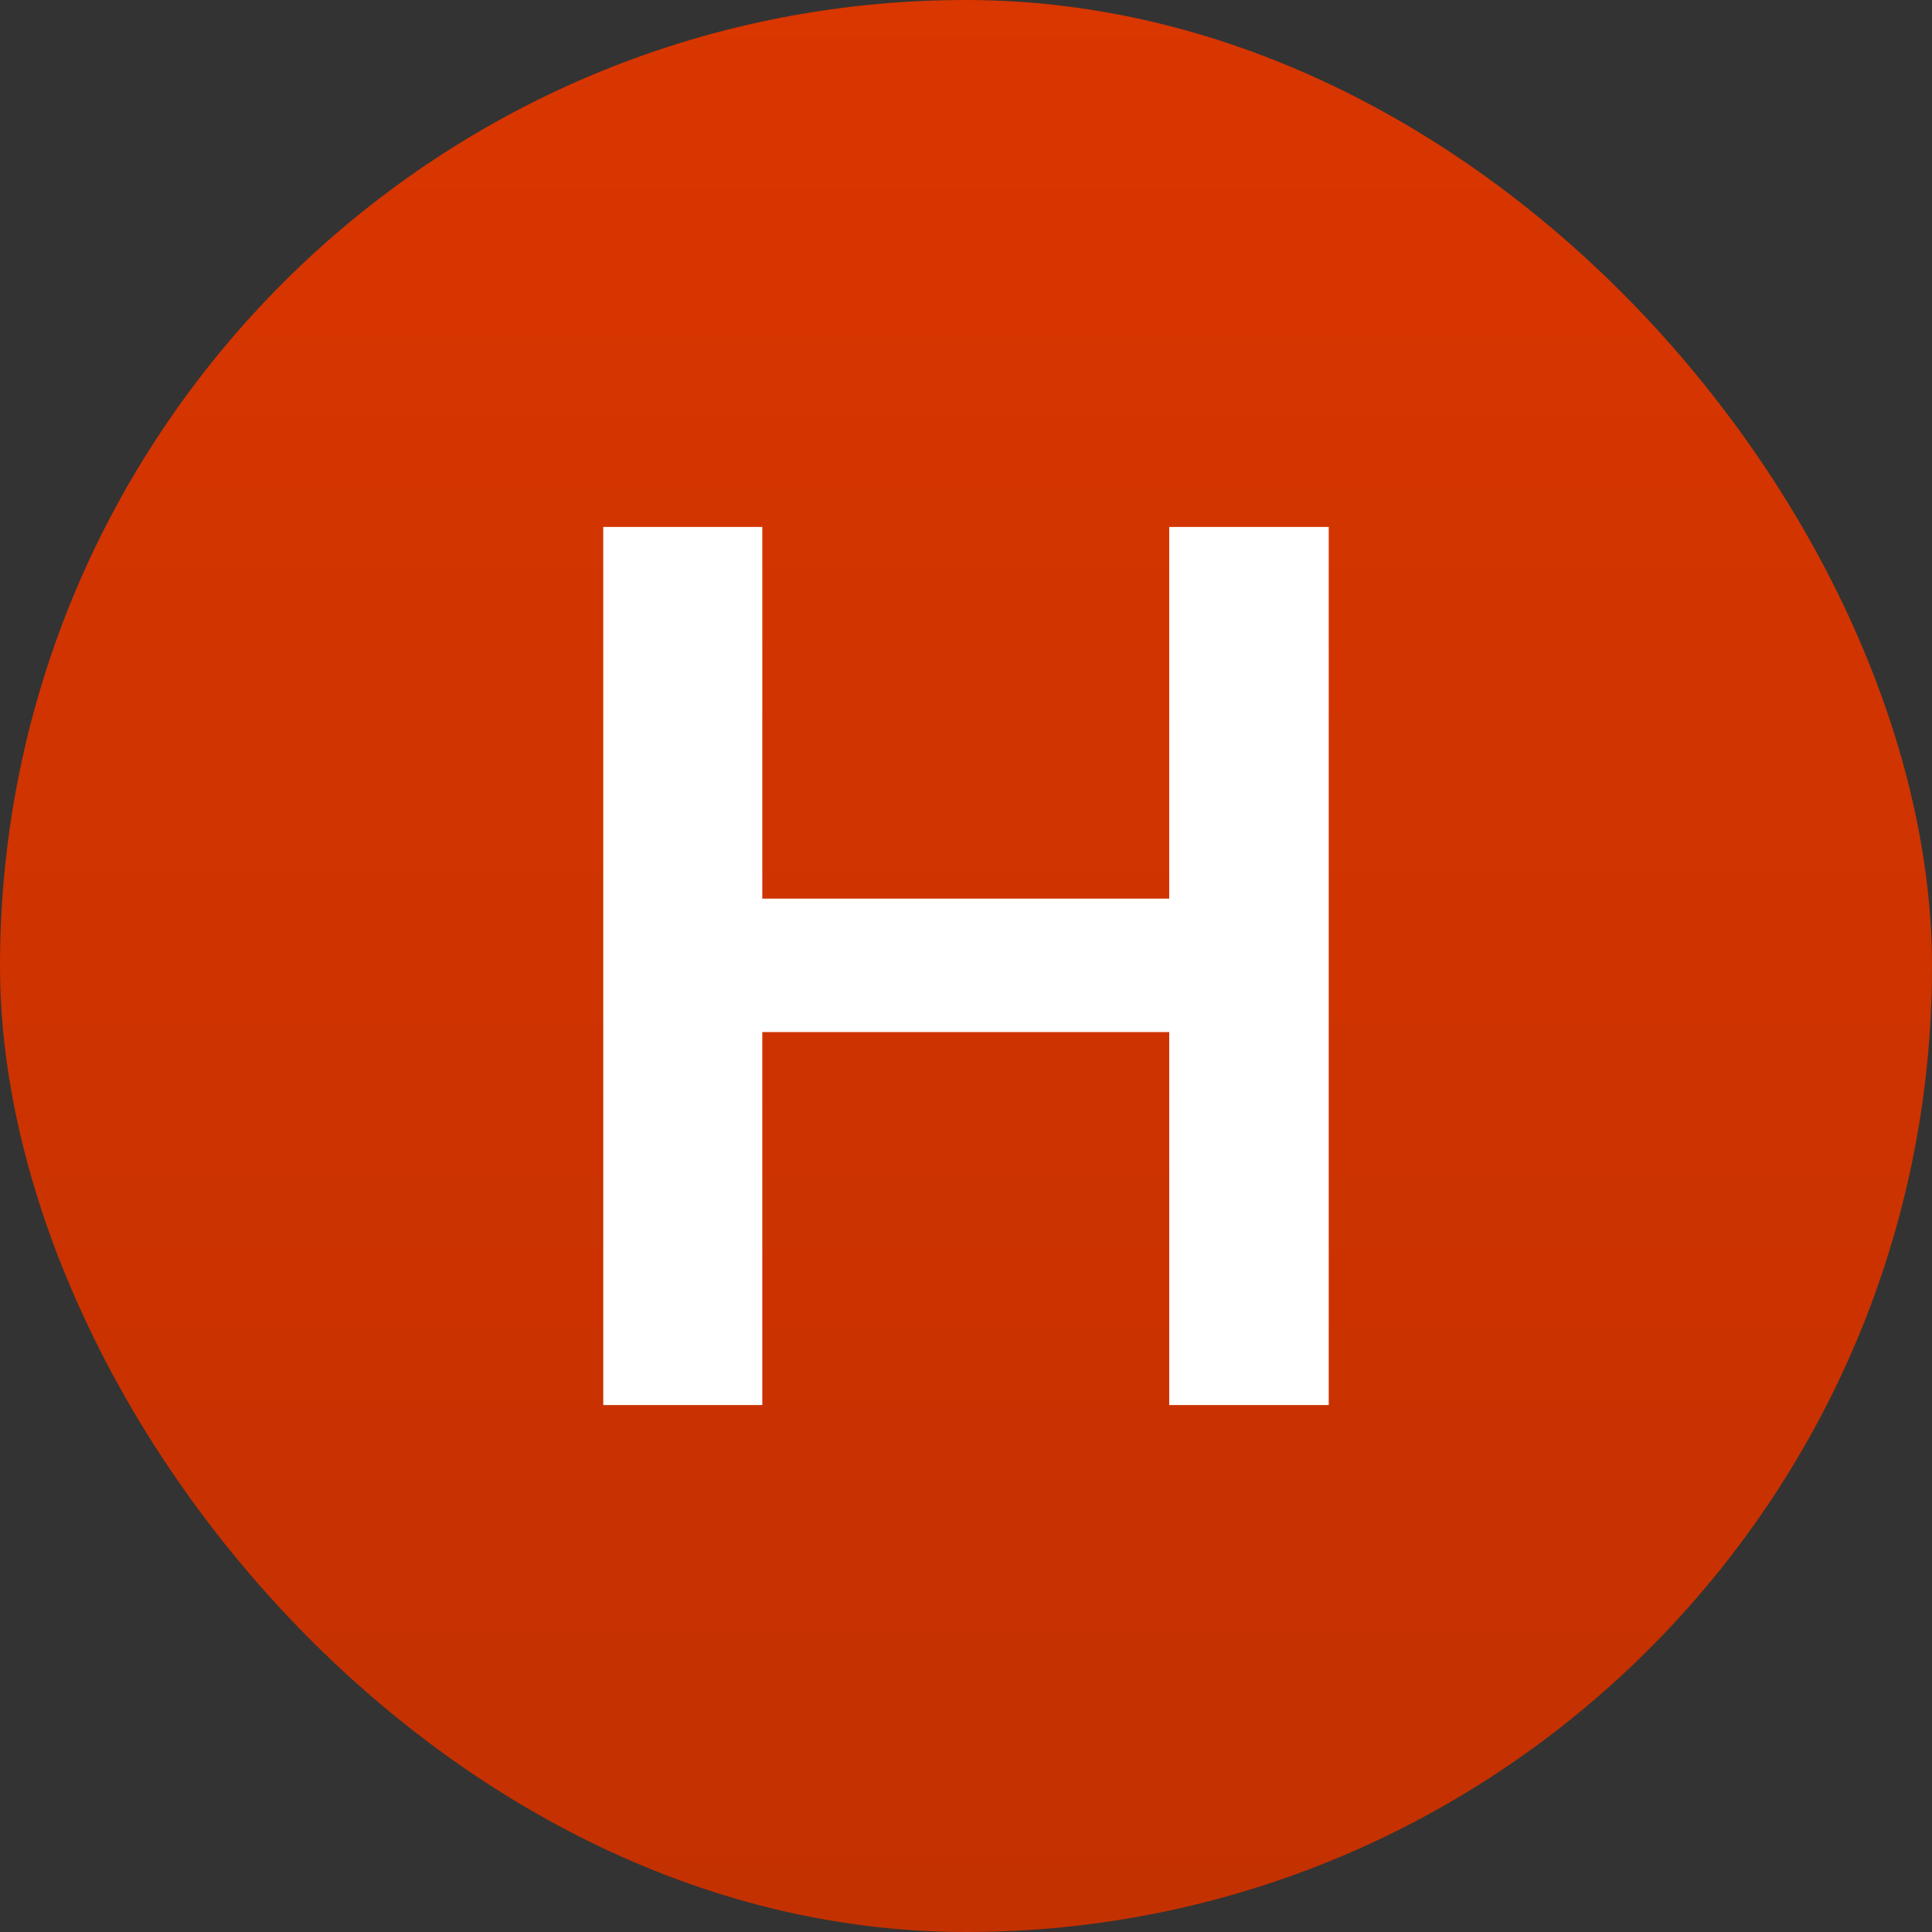 <svg width="16" height="16" viewBox="0 0 16 16" fill="none" xmlns="http://www.w3.org/2000/svg">
<rect x="0" y="0" width="16" height="16" fill="#333333" stroke="none"/>
<rect width="16" height="16" rx="8" fill="#D93600"/>
<rect width="16" height="16" rx="8" fill="url(#paint0_linear_17_4)" fill-opacity="0.1"/>
<path d="M4.996 11.636V4.364H6.313V7.442H9.683V4.364H11.004V11.636H9.683V8.547H6.313V11.636H4.996Z" fill="white"/>
<defs>
<linearGradient id="paint0_linear_17_4" x1="8" y1="0" x2="8" y2="16" gradientUnits="userSpaceOnUse">
<stop stop-opacity="0"/>
<stop offset="1"/>
</linearGradient>
</defs>
</svg>
